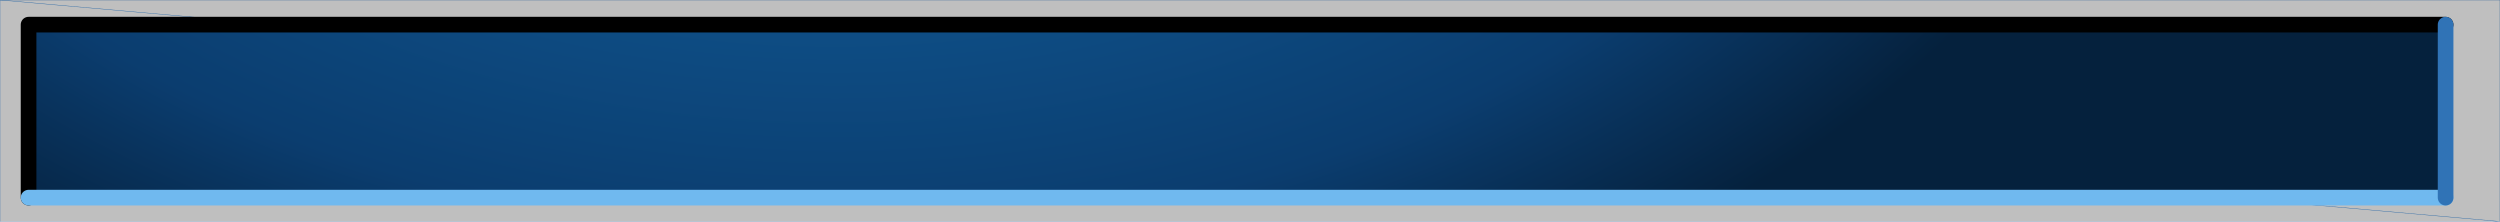 <?xml version="1.0" encoding="UTF-8" standalone="no"?>
<svg xmlns:xlink="http://www.w3.org/1999/xlink" height="28.3px" width="319.4px" xmlns="http://www.w3.org/2000/svg">
  <g transform="matrix(1.0, 0.0, 0.0, 1.0, 115.7, 11.7)">
    <path d="M-115.7 -11.7 L203.7 -11.7 203.7 16.6 -115.7 16.6 -115.7 -11.7" fill="#000000" fill-opacity="0.251" fill-rule="evenodd" stroke="none"/>
    <path d="M203.7 16.6 L203.7 -11.7 -115.7 -11.7" fill="none" stroke="#1c5590" stroke-linecap="round" stroke-linejoin="round" stroke-width="0.05"/>
    <path d="M-115.7 -11.7 L-115.7 16.6 203.7 16.6 Z" fill="none" stroke="#2767a6" stroke-linecap="round" stroke-linejoin="round" stroke-width="0.05"/>
    <path d="M196.75 -8.55 L196.75 13.55 -112.05 13.55 -112.05 -8.55 196.75 -8.55" fill="url(#gradient0)" fill-rule="evenodd" stroke="none"/>
    <path d="M-112.05 13.55 L-112.05 -8.55 196.75 -8.55" fill="none" stroke="#000000" stroke-linecap="round" stroke-linejoin="round" stroke-width="2.0"/>
    <path d="M196.75 13.55 L-112.05 13.55" fill="none" stroke="#70b9ef" stroke-linecap="round" stroke-linejoin="round" stroke-width="2.0"/>
    <path d="M196.75 -8.55 L196.75 13.55" fill="none" stroke="#3073b6" stroke-linecap="round" stroke-linejoin="round" stroke-width="2.0"/>
  </g>
  <defs>
    <radialGradient cx="0" cy="0" gradientTransform="matrix(0.209, 0.0, 0.0, 0.134, -9.0, -67.8)" gradientUnits="userSpaceOnUse" id="gradient0" r="819.2" spreadMethod="pad">
      <stop offset="0.0" stop-color="#1471b4"/>
      <stop offset="0.784" stop-color="#0b3d6f"/>
      <stop offset="1.0" stop-color="#05213d"/>
    </radialGradient>
  </defs>
</svg>
